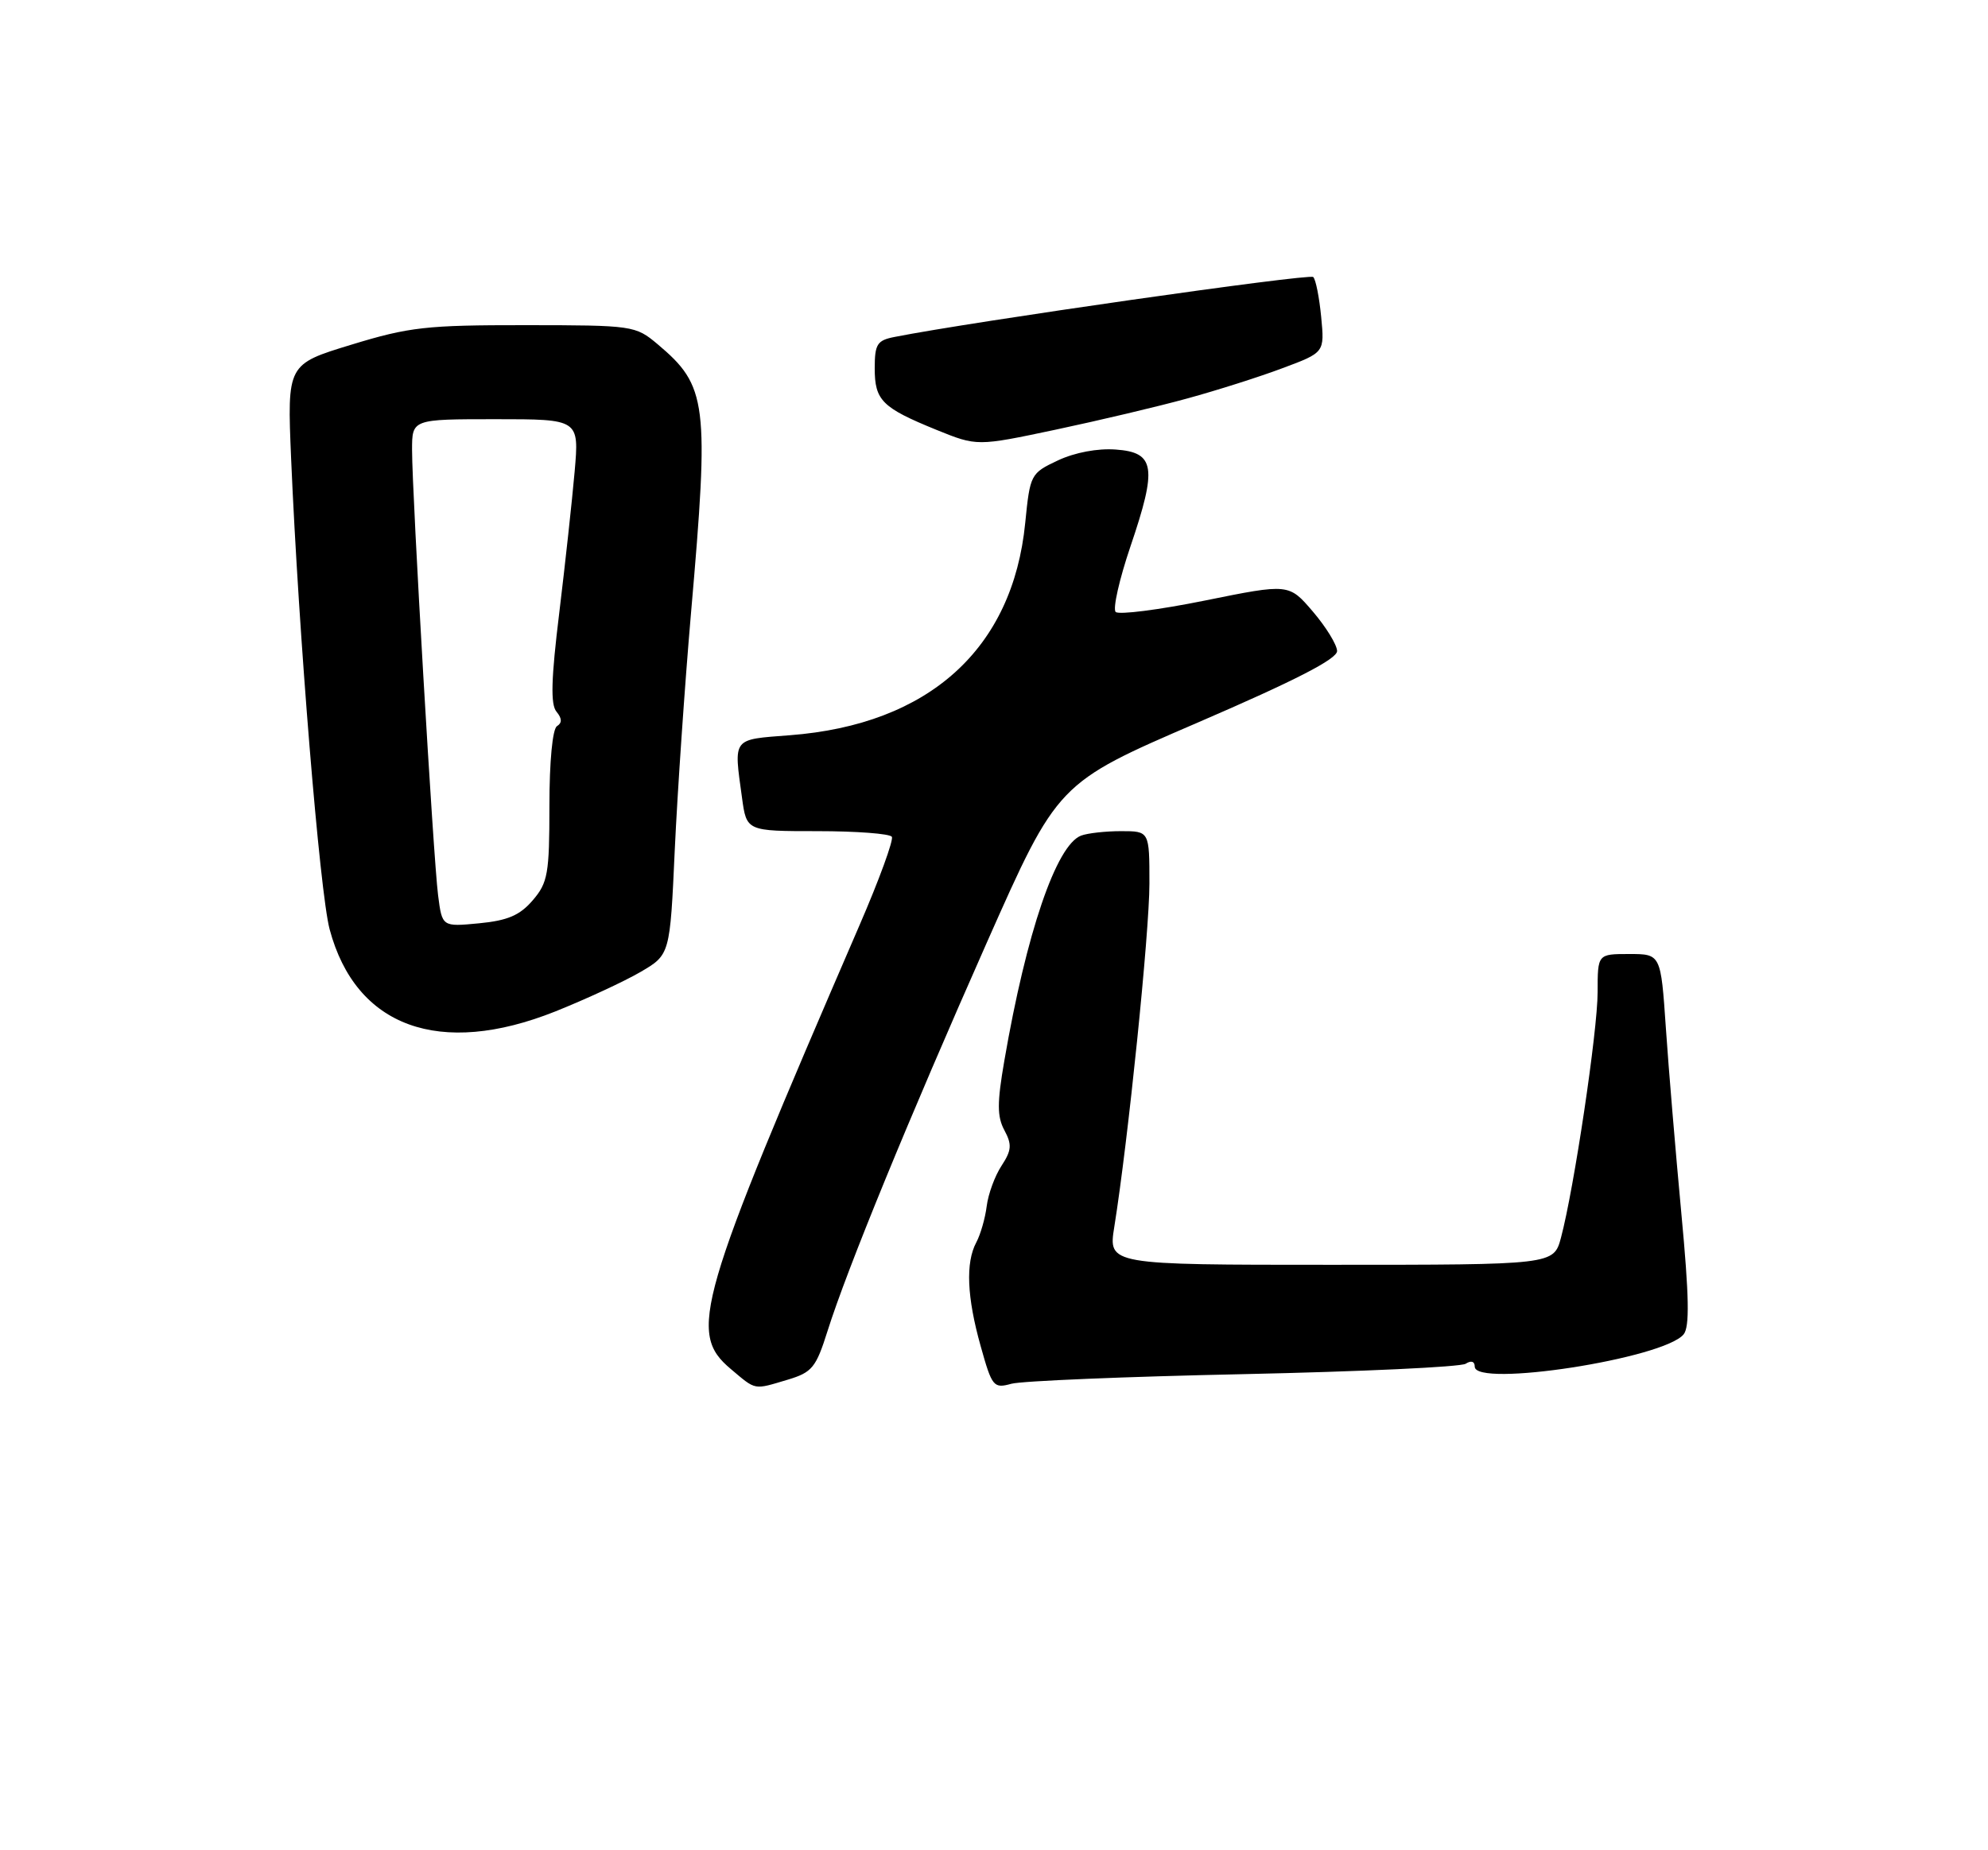 <?xml version="1.0" encoding="UTF-8" standalone="no"?>
<!DOCTYPE svg PUBLIC "-//W3C//DTD SVG 1.1//EN" "http://www.w3.org/Graphics/SVG/1.1/DTD/svg11.dtd" >
<svg xmlns="http://www.w3.org/2000/svg" xmlns:xlink="http://www.w3.org/1999/xlink" version="1.1" viewBox="0 0 275 256">
 <g >
 <path fill="currentColor"
d=" M 108.99 190.89 C 112.34 189.88 112.88 189.22 114.47 184.17 C 117.18 175.58 125.70 154.81 136.51 130.41 C 146.30 108.33 146.30 108.33 165.65 99.99 C 179.19 94.15 184.99 91.17 184.96 90.07 C 184.94 89.21 183.43 86.75 181.61 84.62 C 178.29 80.74 178.29 80.74 166.69 83.09 C 160.32 84.38 154.76 85.09 154.33 84.67 C 153.91 84.24 154.83 80.17 156.37 75.62 C 160.10 64.65 159.78 62.59 154.35 62.20 C 151.84 62.01 148.67 62.61 146.35 63.70 C 142.57 65.48 142.49 65.63 141.82 72.34 C 140.10 89.79 128.50 100.26 109.25 101.73 C 101.22 102.35 101.49 101.99 102.64 110.36 C 103.27 115.00 103.27 115.00 113.08 115.00 C 118.47 115.00 123.10 115.35 123.37 115.78 C 123.63 116.21 121.62 121.73 118.89 128.03 C 96.39 180.08 95.13 184.41 101.08 189.41 C 104.64 192.41 104.19 192.32 108.99 190.89 Z  M 172.00 190.13 C 188.22 189.78 202.06 189.14 202.75 188.69 C 203.51 188.20 204.00 188.36 204.00 189.09 C 204.00 192.02 230.11 187.99 232.89 184.63 C 233.74 183.61 233.66 179.37 232.58 167.88 C 231.79 159.42 230.82 147.89 230.44 142.25 C 229.74 132.00 229.74 132.00 225.37 132.00 C 221.00 132.00 221.00 132.00 221.00 137.25 C 221.00 142.62 217.73 164.50 215.93 171.25 C 214.92 175.00 214.92 175.00 184.11 175.00 C 153.30 175.00 153.30 175.00 154.14 169.75 C 156.05 157.85 159.00 129.01 159.00 122.25 C 159.00 115.00 159.00 115.00 155.08 115.00 C 152.93 115.00 150.43 115.28 149.54 115.62 C 146.11 116.94 141.98 129.06 138.93 146.76 C 137.92 152.60 137.92 154.49 138.94 156.39 C 140.00 158.37 139.94 159.16 138.54 161.30 C 137.62 162.70 136.70 165.21 136.49 166.89 C 136.28 168.57 135.63 170.82 135.05 171.90 C 133.55 174.71 133.75 179.48 135.66 186.27 C 137.23 191.89 137.44 192.14 139.91 191.46 C 141.33 191.07 155.78 190.47 172.00 190.13 Z  M 76.83 139.94 C 81.05 138.25 86.34 135.80 88.59 134.49 C 92.68 132.10 92.68 132.10 93.34 117.59 C 93.71 109.61 94.72 94.85 95.59 84.79 C 98.13 55.68 97.84 53.41 90.96 47.62 C 87.90 45.05 87.57 45.00 72.67 44.99 C 59.00 44.98 56.62 45.24 48.61 47.69 C 39.72 50.40 39.72 50.40 40.27 63.45 C 41.31 87.71 44.23 123.47 45.60 128.59 C 49.22 142.12 60.82 146.33 76.83 139.94 Z  M 164.28 55.12 C 168.34 54.01 174.26 52.13 177.44 50.93 C 183.23 48.77 183.23 48.77 182.76 43.86 C 182.50 41.16 182.01 38.67 181.66 38.33 C 181.15 37.82 134.39 44.51 123.75 46.62 C 121.33 47.09 121.00 47.61 121.00 50.96 C 121.00 55.41 122.01 56.41 129.55 59.48 C 135.15 61.75 135.15 61.75 146.03 59.45 C 152.01 58.18 160.23 56.24 164.28 55.12 Z  M 60.60 123.87 C 59.94 118.70 57.00 68.39 57.00 62.25 C 57.00 58.00 57.00 58.00 68.56 58.00 C 80.12 58.00 80.12 58.00 79.49 65.25 C 79.14 69.24 78.18 78.04 77.36 84.81 C 76.24 93.95 76.14 97.47 76.98 98.47 C 77.75 99.40 77.77 100.02 77.05 100.47 C 76.43 100.85 76.00 105.34 76.00 111.50 C 76.00 120.91 75.78 122.14 73.69 124.57 C 71.91 126.65 70.22 127.37 66.27 127.75 C 61.16 128.24 61.16 128.24 60.60 123.87 Z "/>
</g>
</svg>